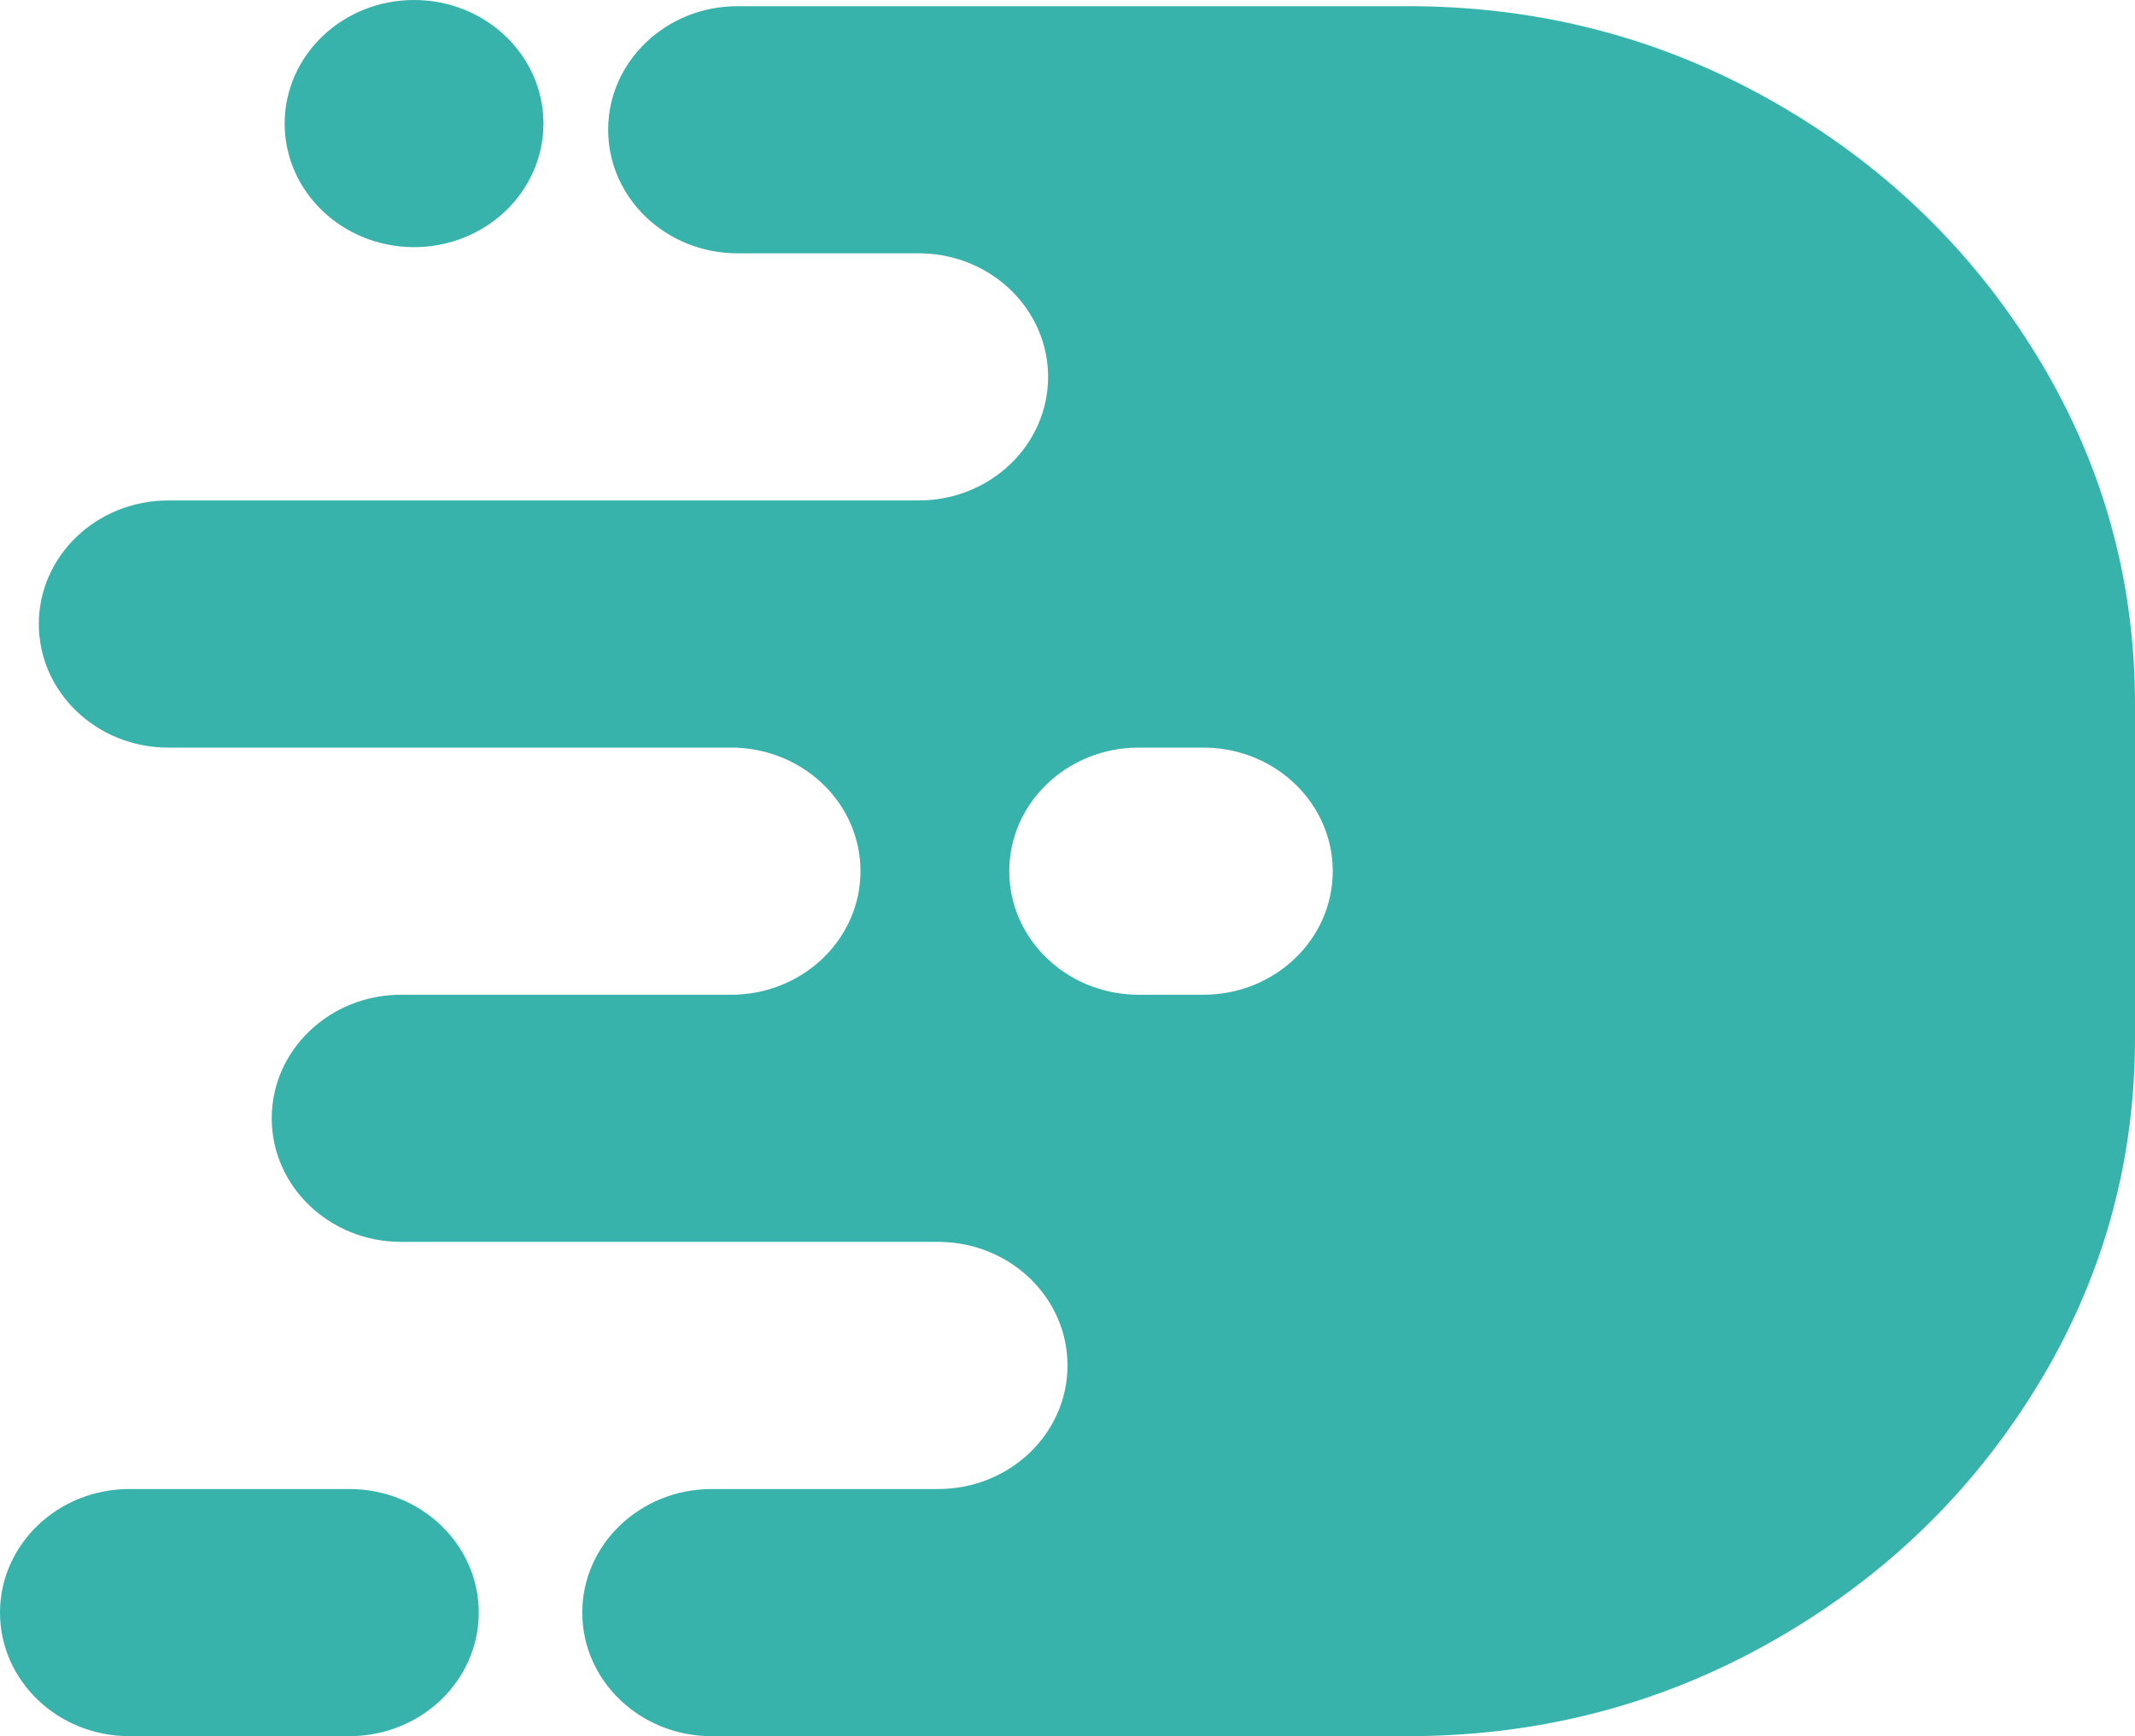 <?xml version="1.0" encoding="UTF-8"?>
<svg width="241px" height="196px" viewBox="0 0 241 196" version="1.1" xmlns="http://www.w3.org/2000/svg" xmlns:xlink="http://www.w3.org/1999/xlink">
    <title>编组 3备份</title>
    <g id="页面-2" stroke="none" stroke-width="1" fill="none" fill-rule="evenodd">
        <g id="编组-3备份" fill="#37B3AC" fill-rule="nonzero">
            <path d="M18.988,84.399 C10.921,84.399 4.382,78.153 4.382,70.448 C4.382,62.744 10.921,56.498 18.988,56.498 L103.703,56.498 C111.77,56.498 118.309,50.253 118.309,42.548 C118.309,34.974 111.99,28.81 104.112,28.603 L103.703,28.598 L83.255,28.598 C75.188,28.598 68.648,22.352 68.648,14.648 C68.648,6.943 75.188,0.698 83.255,0.698 L158.914,0.698 L159.969,0.704 C174.366,0.869 187.695,4.421 199.957,11.361 C212.518,18.469 222.499,28.057 229.899,40.123 C237.124,51.902 240.822,64.705 240.994,78.534 L241,79.548 L241,117.149 L240.994,118.163 C240.822,131.992 237.124,144.796 229.899,156.575 C222.499,168.641 212.518,178.228 199.957,185.337 C187.695,192.276 174.366,195.829 159.969,195.994 L158.914,196 L80.333,196 C72.267,196 65.727,189.754 65.727,182.05 C65.727,174.345 72.267,168.1 80.333,168.1 L105.894,168.1 C113.961,168.1 120.5,161.854 120.5,154.149 C120.5,146.576 114.18,140.411 106.303,140.205 L105.894,140.199 L45.279,140.199 C37.212,140.199 30.673,133.954 30.673,126.249 C30.673,118.545 37.212,112.299 45.279,112.299 L83.255,112.299 L83.256,112.282 C90.983,111.918 97.13,105.819 97.13,98.349 C97.13,90.879 90.983,84.78 83.256,84.416 L83.255,84.399 L18.988,84.399 Z M39.436,168.1 C47.503,168.1 54.042,174.345 54.042,182.05 C54.042,189.754 47.503,196 39.436,196 L14.606,196 C6.539,196 0,189.754 0,182.05 C0,174.345 6.539,168.1 14.606,168.1 L39.436,168.1 Z M135.836,84.399 L128.533,84.399 C120.467,84.399 113.927,90.644 113.927,98.349 C113.927,105.923 120.247,112.087 128.125,112.294 L128.533,112.299 L135.836,112.299 C143.903,112.299 150.442,106.053 150.442,98.349 C150.442,90.775 144.123,84.611 136.245,84.404 L135.836,84.399 Z M46.739,0 C54.806,0 61.345,6.246 61.345,13.95 C61.345,21.655 54.806,27.9 46.739,27.9 C38.673,27.9 32.133,21.655 32.133,13.95 C32.133,6.246 38.673,0 46.739,0 Z" id="形状"></path>
        </g>
    </g>
</svg>